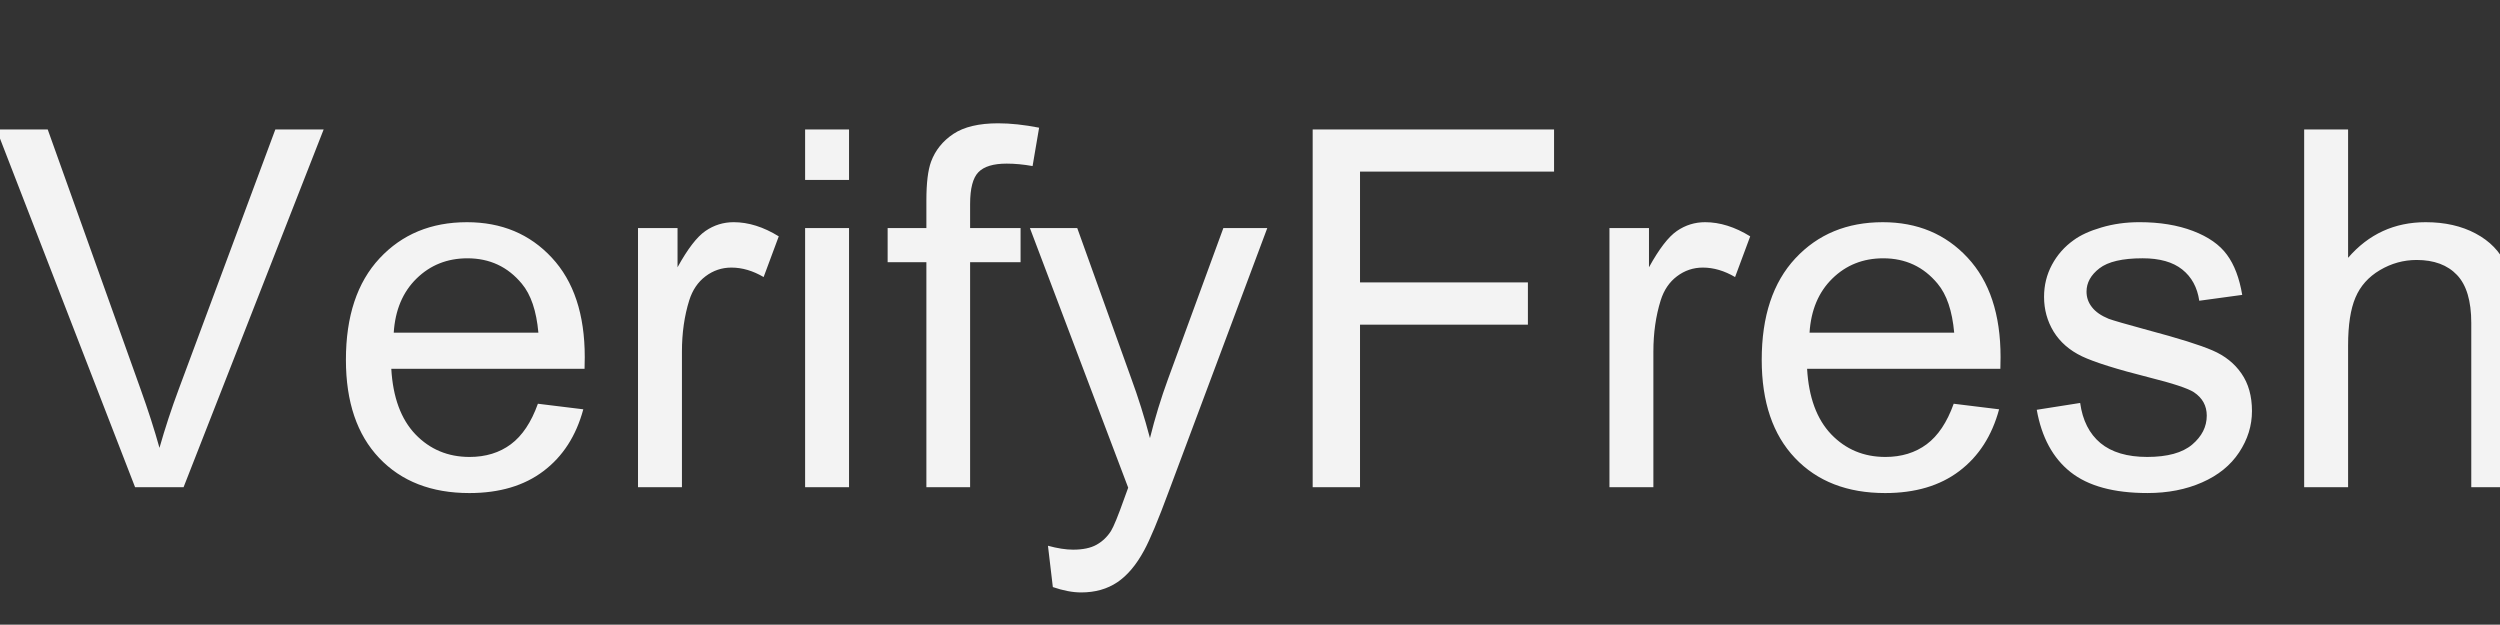 <?xml version="1.0" standalone="yes"?>

<svg version="1.1" viewBox="0.0 0.0 400.197 100.0" fill="none" stroke="none" stroke-linecap="square" stroke-miterlimit="10" xmlns="http://www.w3.org/2000/svg" xmlns:xlink="http://www.w3.org/1999/xlink"><rect x="0.0" y="0.0" width="400.197" height="100.0" fill="#333333" stroke="none"/><clipPath id="p.0"><path d="m0 0l400.197 0l0 100.0l-400.197 0l0 -100.0z" clip-rule="nonzero"></path></clipPath><g clip-path="url(#p.0)"><path fill="#000000" fill-opacity="0.0" d="m0 0l400.197 0l0 100.0l-400.197 0z" fill-rule="evenodd"></path><path fill="#000000" fill-opacity="0.0" d="m-9.924 -7.811l460.346 0l0 71.244l-460.346 0z" fill-rule="evenodd"></path><path fill="#f3f3f3" d="m21.623 77.989l-22.188 -57.266l8.203 0l14.875 41.594q1.797 5.0 3.016 9.375q1.328 -4.688 3.078 -9.375l15.469 -41.594l7.734 0l-22.422 57.266l-7.766 0zm64.484 -13.359l7.266 0.891q-1.719 6.375 -6.375 9.891q-4.641 3.516 -11.859 3.516q-9.109 0 -14.438 -5.609q-5.328 -5.609 -5.328 -15.719q0 -10.469 5.391 -16.25q5.391 -5.781 13.984 -5.781q8.312 0 13.578 5.672q5.281 5.656 5.281 15.922q0 0.625 -0.031 1.875l-30.938 0q0.391 6.844 3.859 10.484q3.484 3.625 8.672 3.625q3.875 0 6.609 -2.031q2.734 -2.031 4.328 -6.484zm-23.078 -11.375l23.156 0q-0.469 -5.234 -2.656 -7.844q-3.359 -4.062 -8.703 -4.062q-4.844 0 -8.156 3.25q-3.297 3.234 -3.641 8.656zm39.102 24.734l0 -41.484l6.328 0l0 6.281q2.422 -4.406 4.469 -5.812q2.047 -1.406 4.516 -1.406q3.547 0 7.219 2.266l-2.422 6.516q-2.578 -1.516 -5.156 -1.516q-2.297 0 -4.141 1.391q-1.828 1.375 -2.609 3.844q-1.172 3.75 -1.172 8.203l0 21.719l-7.031 0zm26.75 -49.188l0 -8.078l7.031 0l0 8.078l-7.031 0zm0 49.188l0 -41.484l7.031 0l0 41.484l-7.031 0zm19.414 0l0 -36.016l-6.203 0l0 -5.469l6.203 0l0 -4.422q0 -4.172 0.75 -6.203q1.016 -2.734 3.562 -4.438q2.562 -1.703 7.172 -1.703q2.969 0 6.562 0.703l-1.047 6.141q-2.188 -0.391 -4.141 -0.391q-3.203 0 -4.531 1.375q-1.328 1.359 -1.328 5.109l0 3.828l8.078 0l0 5.469l-8.078 0l0 36.016l-7.0 0zm20.242 15.984l-0.781 -6.609q2.297 0.625 4.016 0.625q2.344 0 3.75 -0.781q1.406 -0.781 2.312 -2.188q0.656 -1.047 2.141 -5.234q0.203 -0.578 0.625 -1.719l-15.734 -41.562l7.578 0l8.625 24.016q1.688 4.578 3.016 9.609q1.203 -4.844 2.891 -9.453l8.859 -24.172l7.031 0l-15.781 42.188q-2.531 6.844 -3.938 9.422q-1.875 3.469 -4.297 5.094q-2.422 1.625 -5.781 1.625q-2.031 0 -4.531 -0.859zm41.594 -15.984l0 -57.266l38.641 0l0 6.75l-31.062 0l0 17.734l26.875 0l0 6.766l-26.875 0l0 26.016l-7.578 0zm47.508 0l0 -41.484l6.328 0l0 6.281q2.422 -4.406 4.469 -5.812q2.047 -1.406 4.516 -1.406q3.547 0 7.219 2.266l-2.422 6.516q-2.578 -1.516 -5.156 -1.516q-2.297 0 -4.141 1.391q-1.828 1.375 -2.609 3.844q-1.172 3.75 -1.172 8.203l0 21.719l-7.031 0zm55.109 -13.359l7.266 0.891q-1.719 6.375 -6.375 9.891q-4.641 3.516 -11.859 3.516q-9.109 0 -14.438 -5.609q-5.328 -5.609 -5.328 -15.719q0 -10.469 5.391 -16.25q5.391 -5.781 13.984 -5.781q8.312 0 13.578 5.672q5.281 5.656 5.281 15.922q0 0.625 -0.031 1.875l-30.938 0q0.391 6.844 3.859 10.484q3.484 3.625 8.672 3.625q3.875 0 6.609 -2.031q2.734 -2.031 4.328 -6.484zm-23.078 -11.375l23.156 0q-0.469 -5.234 -2.656 -7.844q-3.359 -4.062 -8.703 -4.062q-4.844 0 -8.156 3.25q-3.297 3.234 -3.641 8.656zm36.367 12.344l6.953 -1.094q0.578 4.188 3.25 6.422q2.688 2.219 7.484 2.219q4.844 0 7.188 -1.969q2.344 -1.984 2.344 -4.641q0 -2.375 -2.062 -3.75q-1.453 -0.938 -7.188 -2.375q-7.734 -1.953 -10.734 -3.375q-2.984 -1.438 -4.531 -3.953q-1.531 -2.516 -1.531 -5.562q0 -2.781 1.266 -5.141q1.266 -2.359 3.453 -3.922q1.641 -1.219 4.469 -2.047q2.844 -0.844 6.078 -0.844q4.891 0 8.578 1.406q3.688 1.406 5.438 3.812q1.766 2.391 2.438 6.422l-6.875 0.938q-0.469 -3.203 -2.719 -5.0q-2.25 -1.797 -6.344 -1.797q-4.844 0 -6.922 1.609q-2.062 1.594 -2.062 3.734q0 1.375 0.859 2.469q0.859 1.125 2.688 1.875q1.062 0.391 6.219 1.797q7.453 1.984 10.406 3.266q2.953 1.266 4.625 3.688q1.688 2.422 1.688 6.016q0 3.516 -2.062 6.625q-2.047 3.094 -5.922 4.797q-3.859 1.703 -8.734 1.703q-8.094 0 -12.328 -3.359q-4.234 -3.359 -5.406 -9.969zm42.812 12.391l0 -57.266l7.031 0l0 20.547q4.922 -5.703 12.422 -5.703q4.609 0 8.0 1.812q3.406 1.812 4.859 5.016q1.469 3.203 1.469 9.297l0 26.297l-7.031 0l0 -26.297q0 -5.266 -2.281 -7.672q-2.281 -2.406 -6.469 -2.406q-3.125 0 -5.875 1.625q-2.75 1.625 -3.922 4.406q-1.172 2.766 -1.172 7.641l0 22.703l-7.031 0z" fill-rule="nonzero"></path></g></svg>

